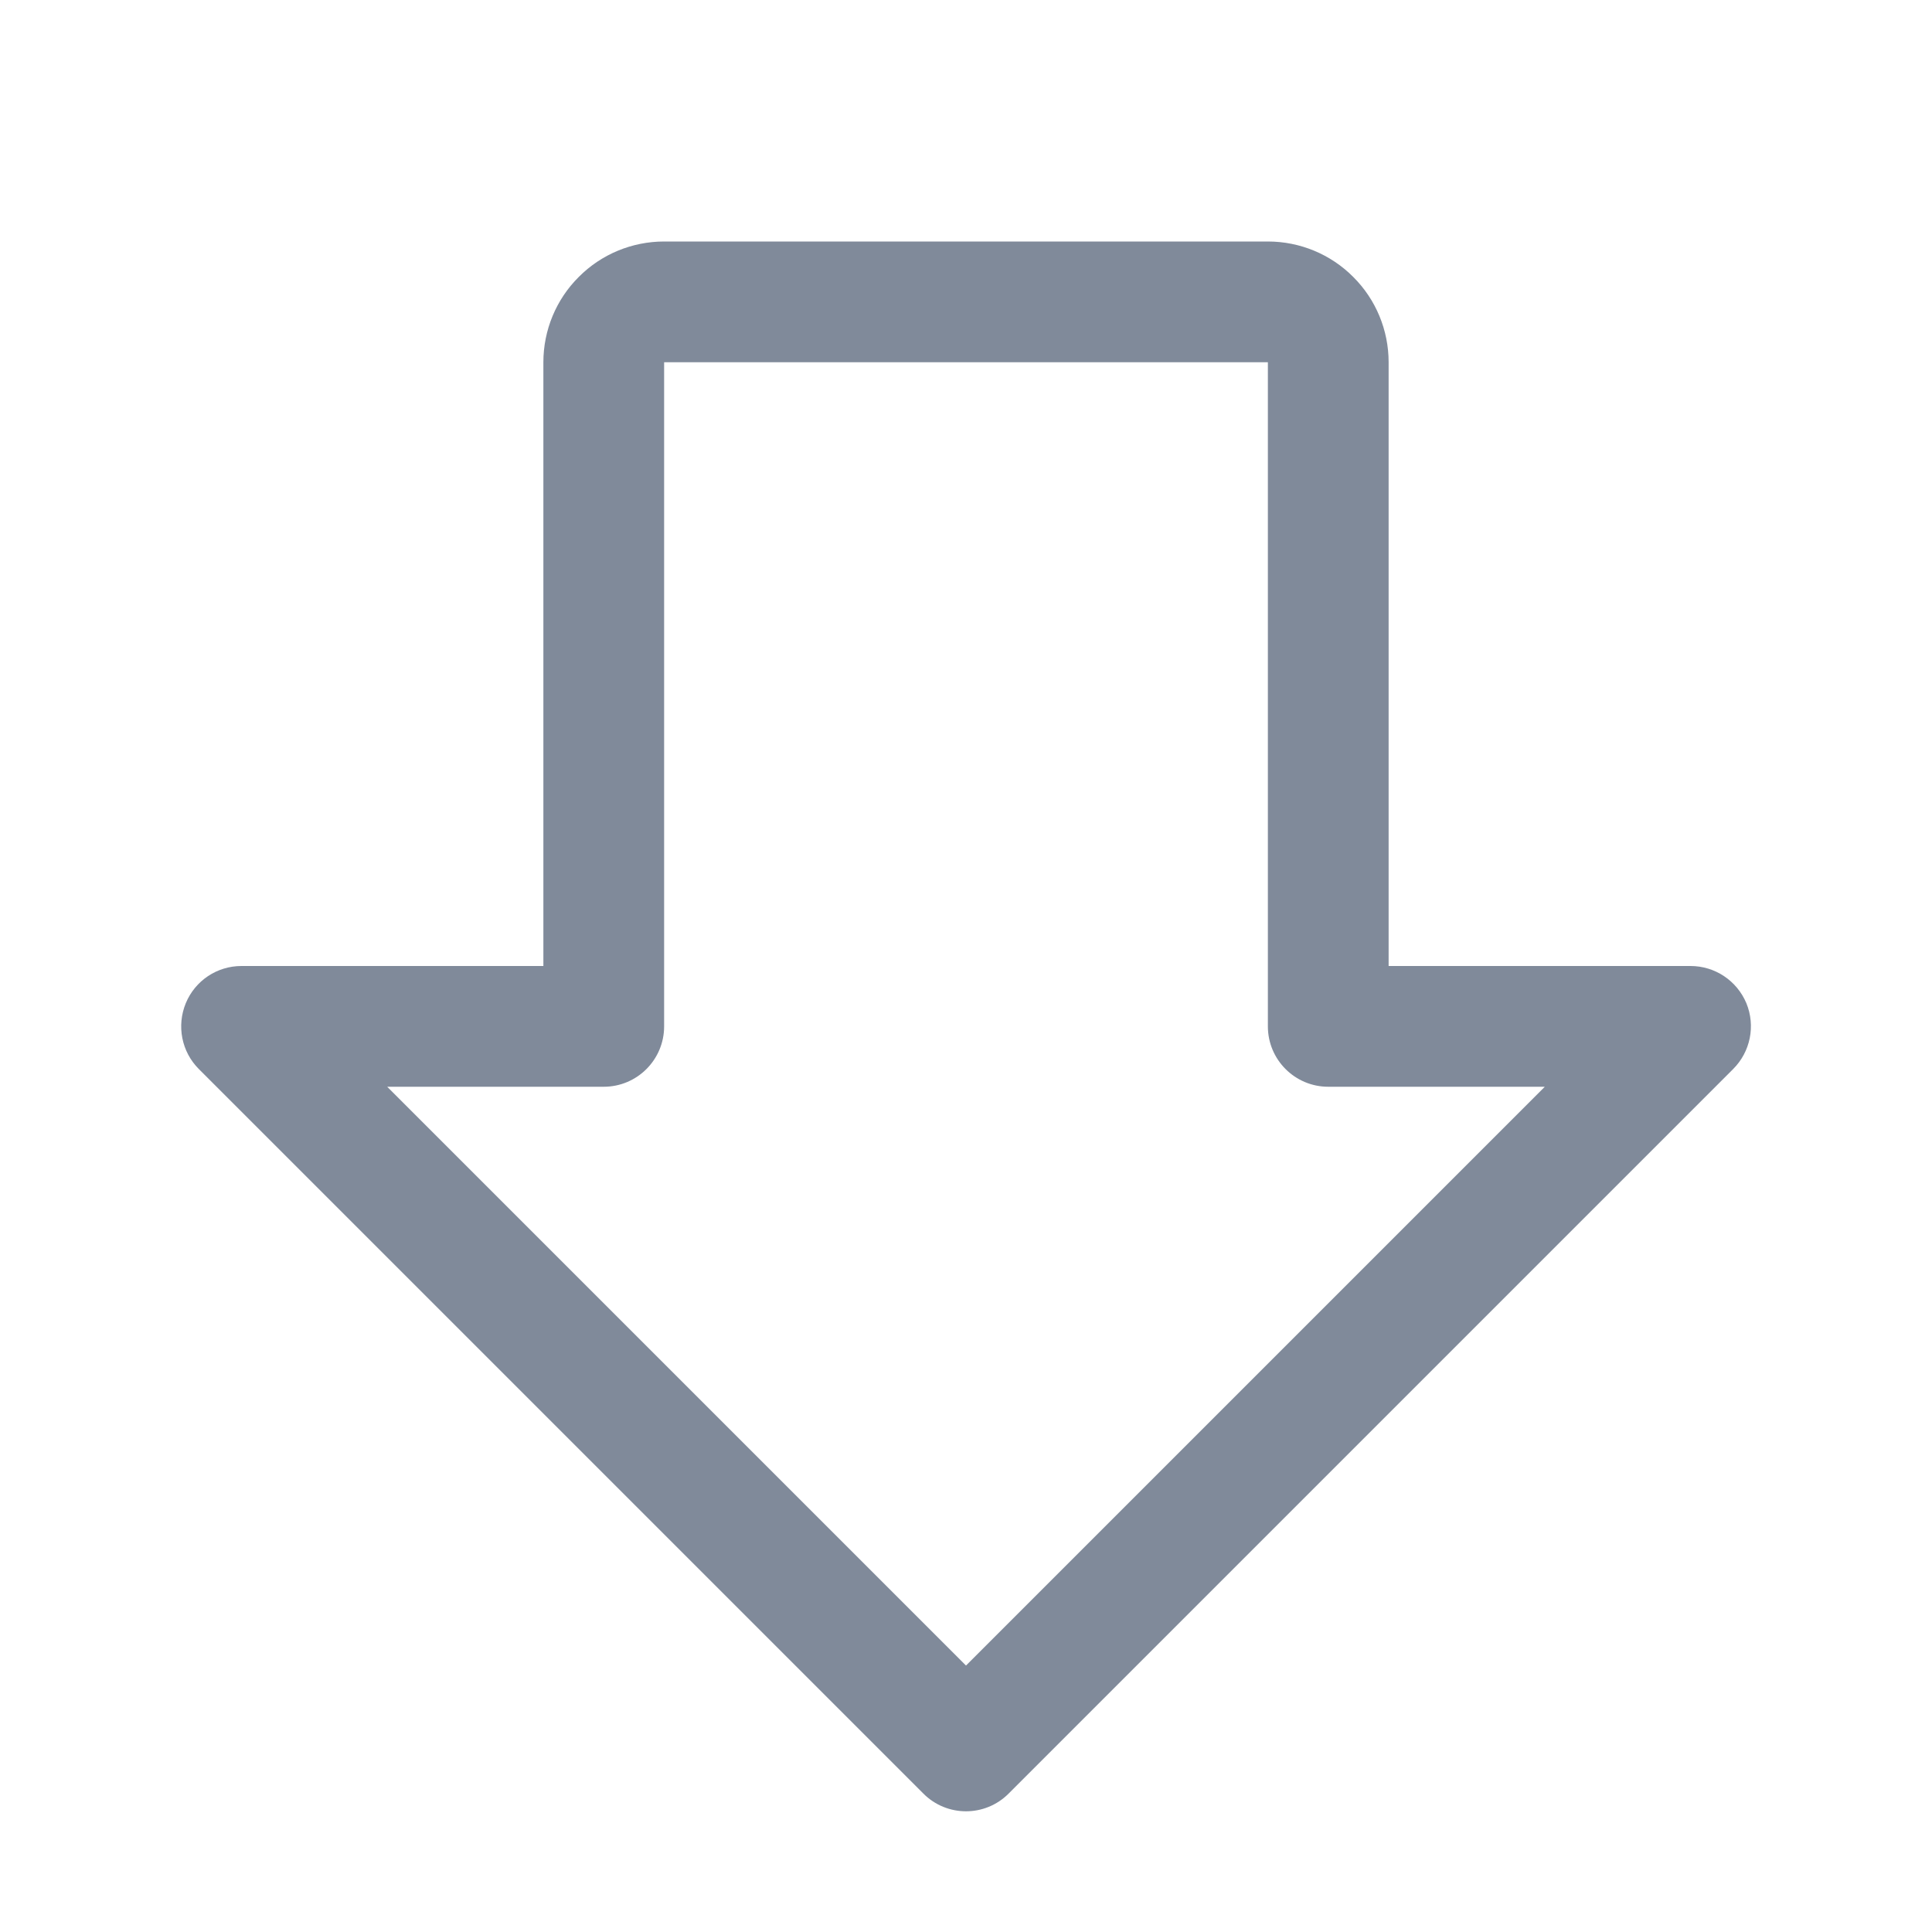 <svg width="12" height="12" viewBox="0 0 12 12" fill="none" xmlns="http://www.w3.org/2000/svg">
<path fill-rule="evenodd" clip-rule="evenodd" d="M3.595 1.72C3.735 1.579 3.926 1.5 4.125 1.5H7.875C8.074 1.5 8.265 1.579 8.405 1.72C8.546 1.86 8.625 2.051 8.625 2.25V6H10.5C10.652 6 10.788 6.091 10.847 6.231C10.905 6.372 10.872 6.533 10.765 6.64L6.265 11.14C6.119 11.287 5.881 11.287 5.735 11.14L1.235 6.64C1.128 6.533 1.096 6.372 1.154 6.231C1.212 6.091 1.348 6 1.5 6H3.375V2.25C3.375 2.051 3.454 1.86 3.595 1.72ZM7.875 2.25L4.125 2.25V6.375C4.125 6.582 3.957 6.75 3.75 6.75H2.405L6 10.345L9.595 6.75H8.25C8.043 6.75 7.875 6.582 7.875 6.375V2.25Z" fill="#808A9A"/>
</svg>
